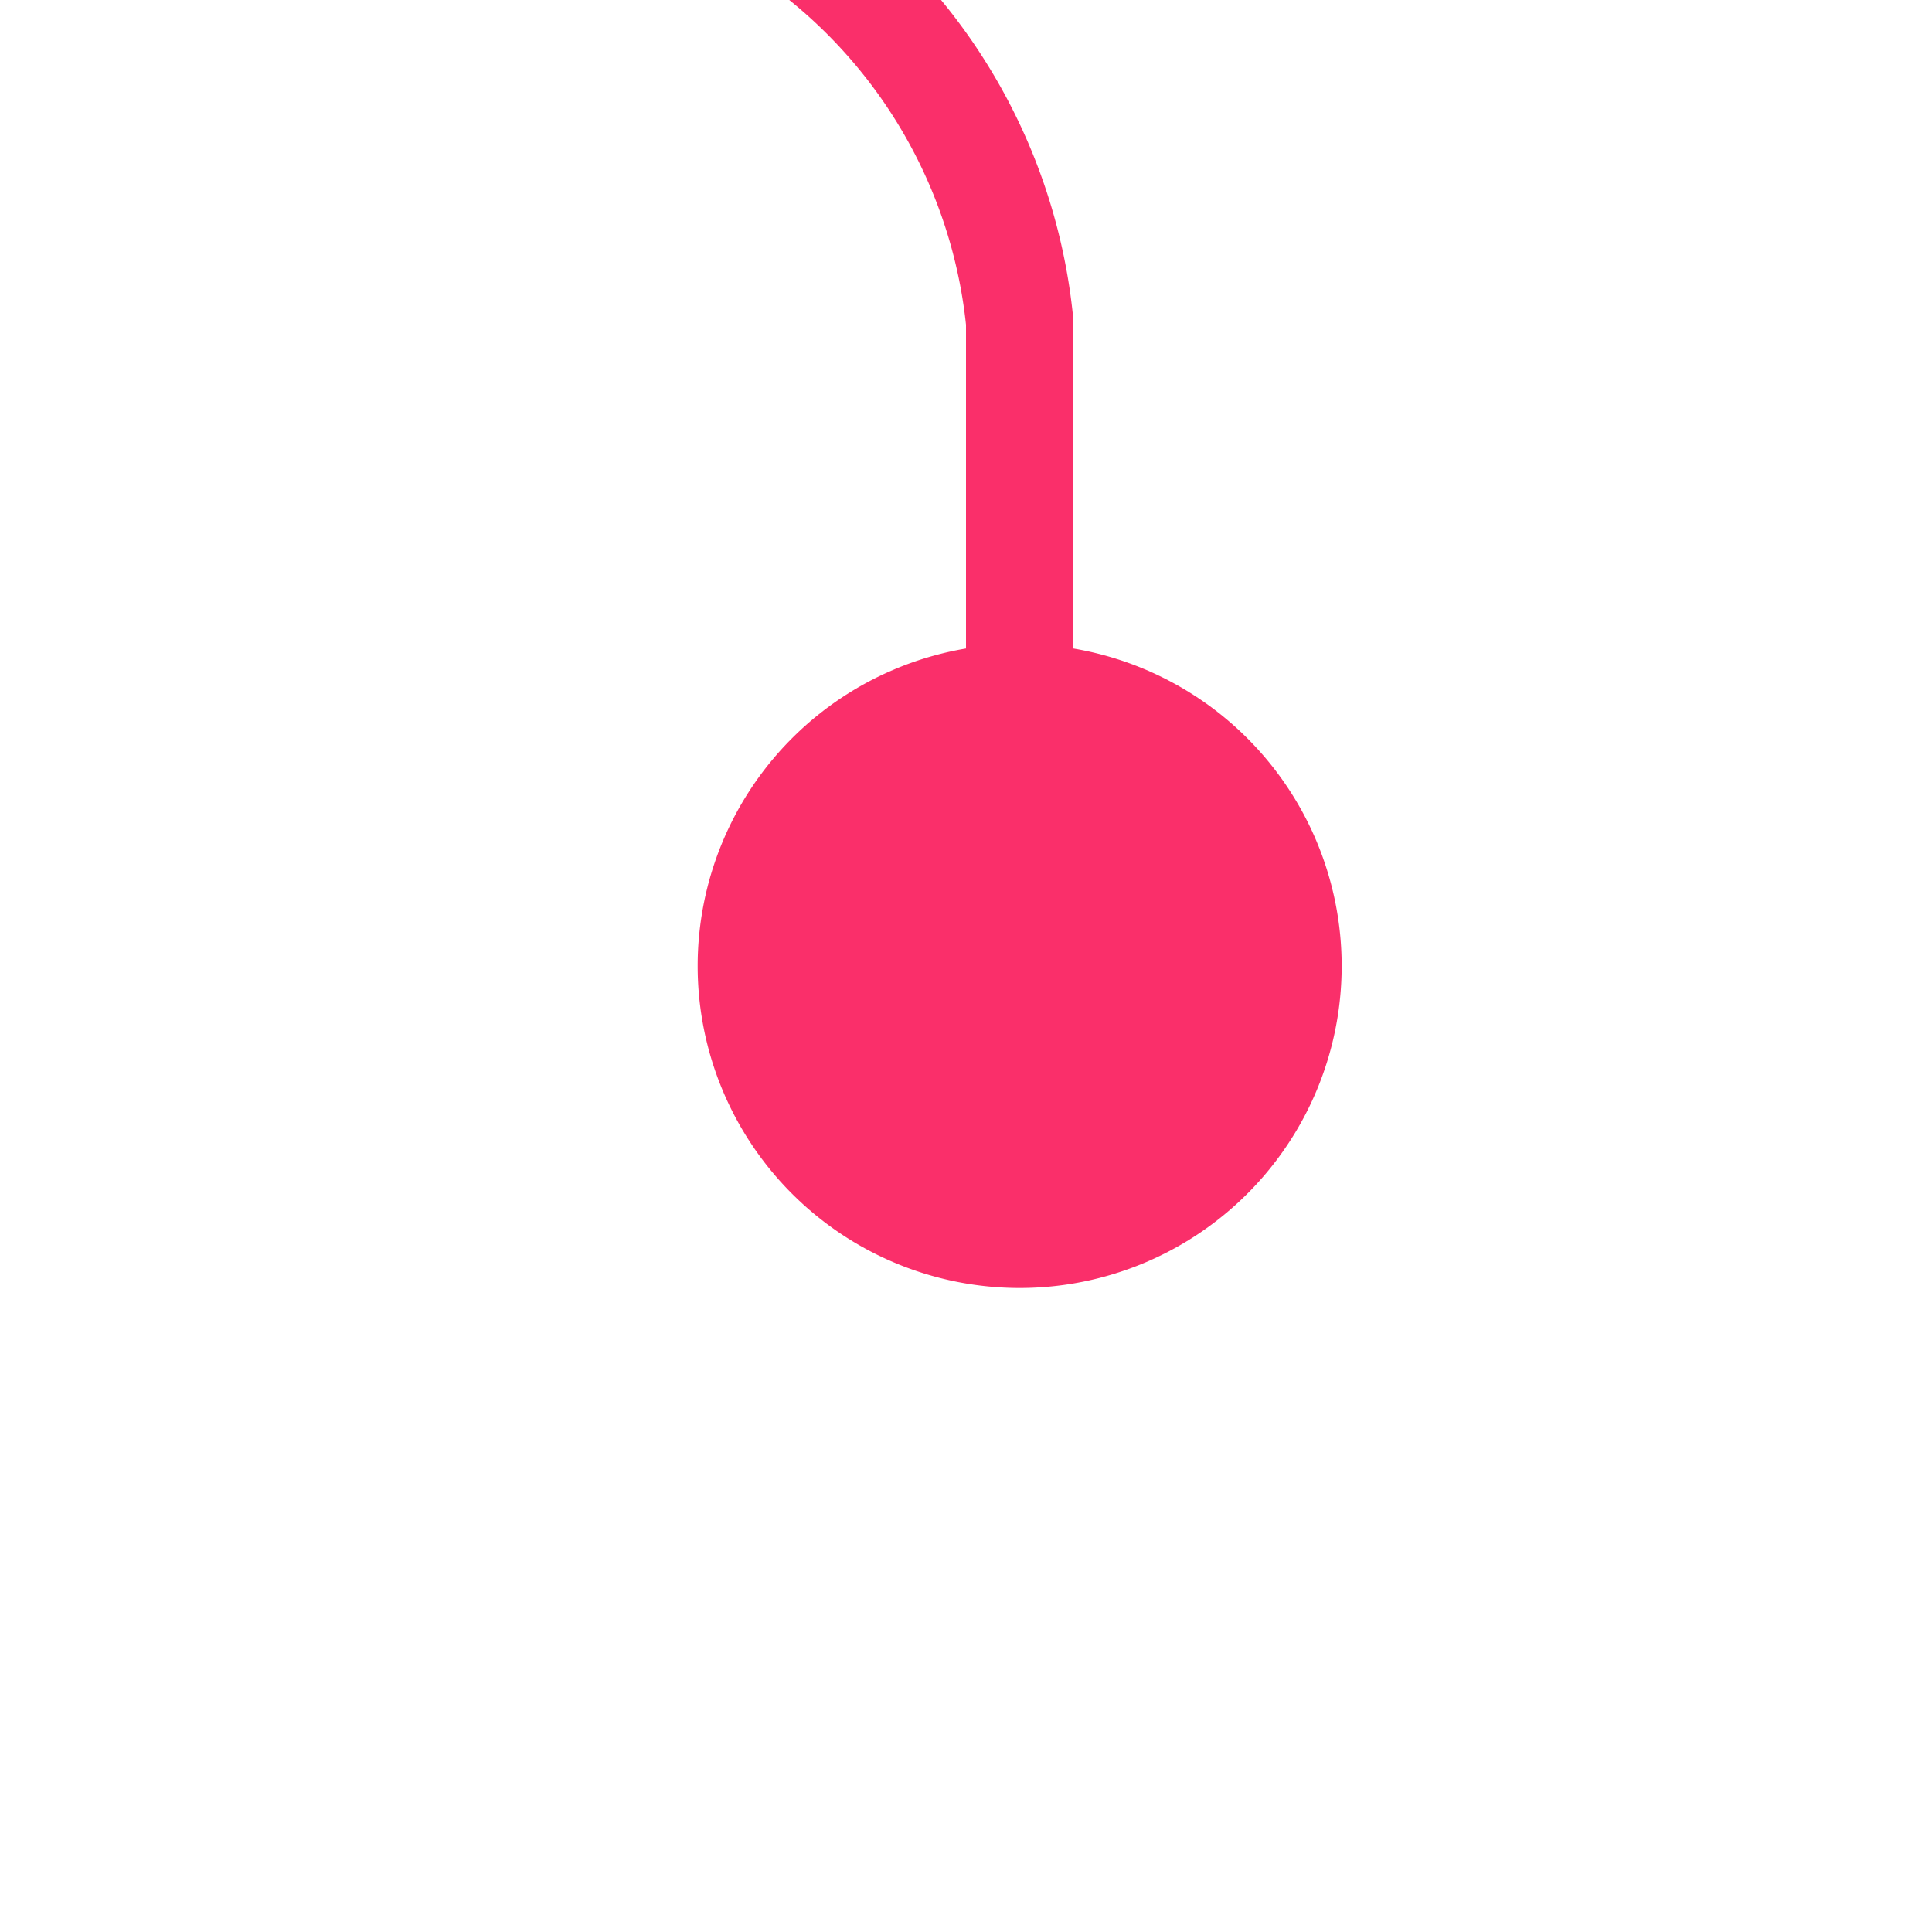 ﻿<?xml version="1.0" encoding="utf-8"?>
<svg version="1.1" xmlns:xlink="http://www.w3.org/1999/xlink" width="18px" height="18px" preserveAspectRatio="xMinYMid meet" viewBox="324 78  18 16" xmlns="http://www.w3.org/2000/svg">
  <path d="M 333.5 88  L 333.5 80  A 5 5 0 0 0 328.5 75.5 L 255 75.5  " stroke-width="1" stroke="#fa2f6a" fill="none" />
  <path d="M 333.5 83  A 3 3 0 0 0 330.5 86 A 3 3 0 0 0 333.5 89 A 3 3 0 0 0 336.5 86 A 3 3 0 0 0 333.5 83 Z M 256 81  L 256 70  L 255 70  L 255 81  L 256 81  Z " fill-rule="nonzero" fill="#fa2f6a" stroke="none" />
</svg>